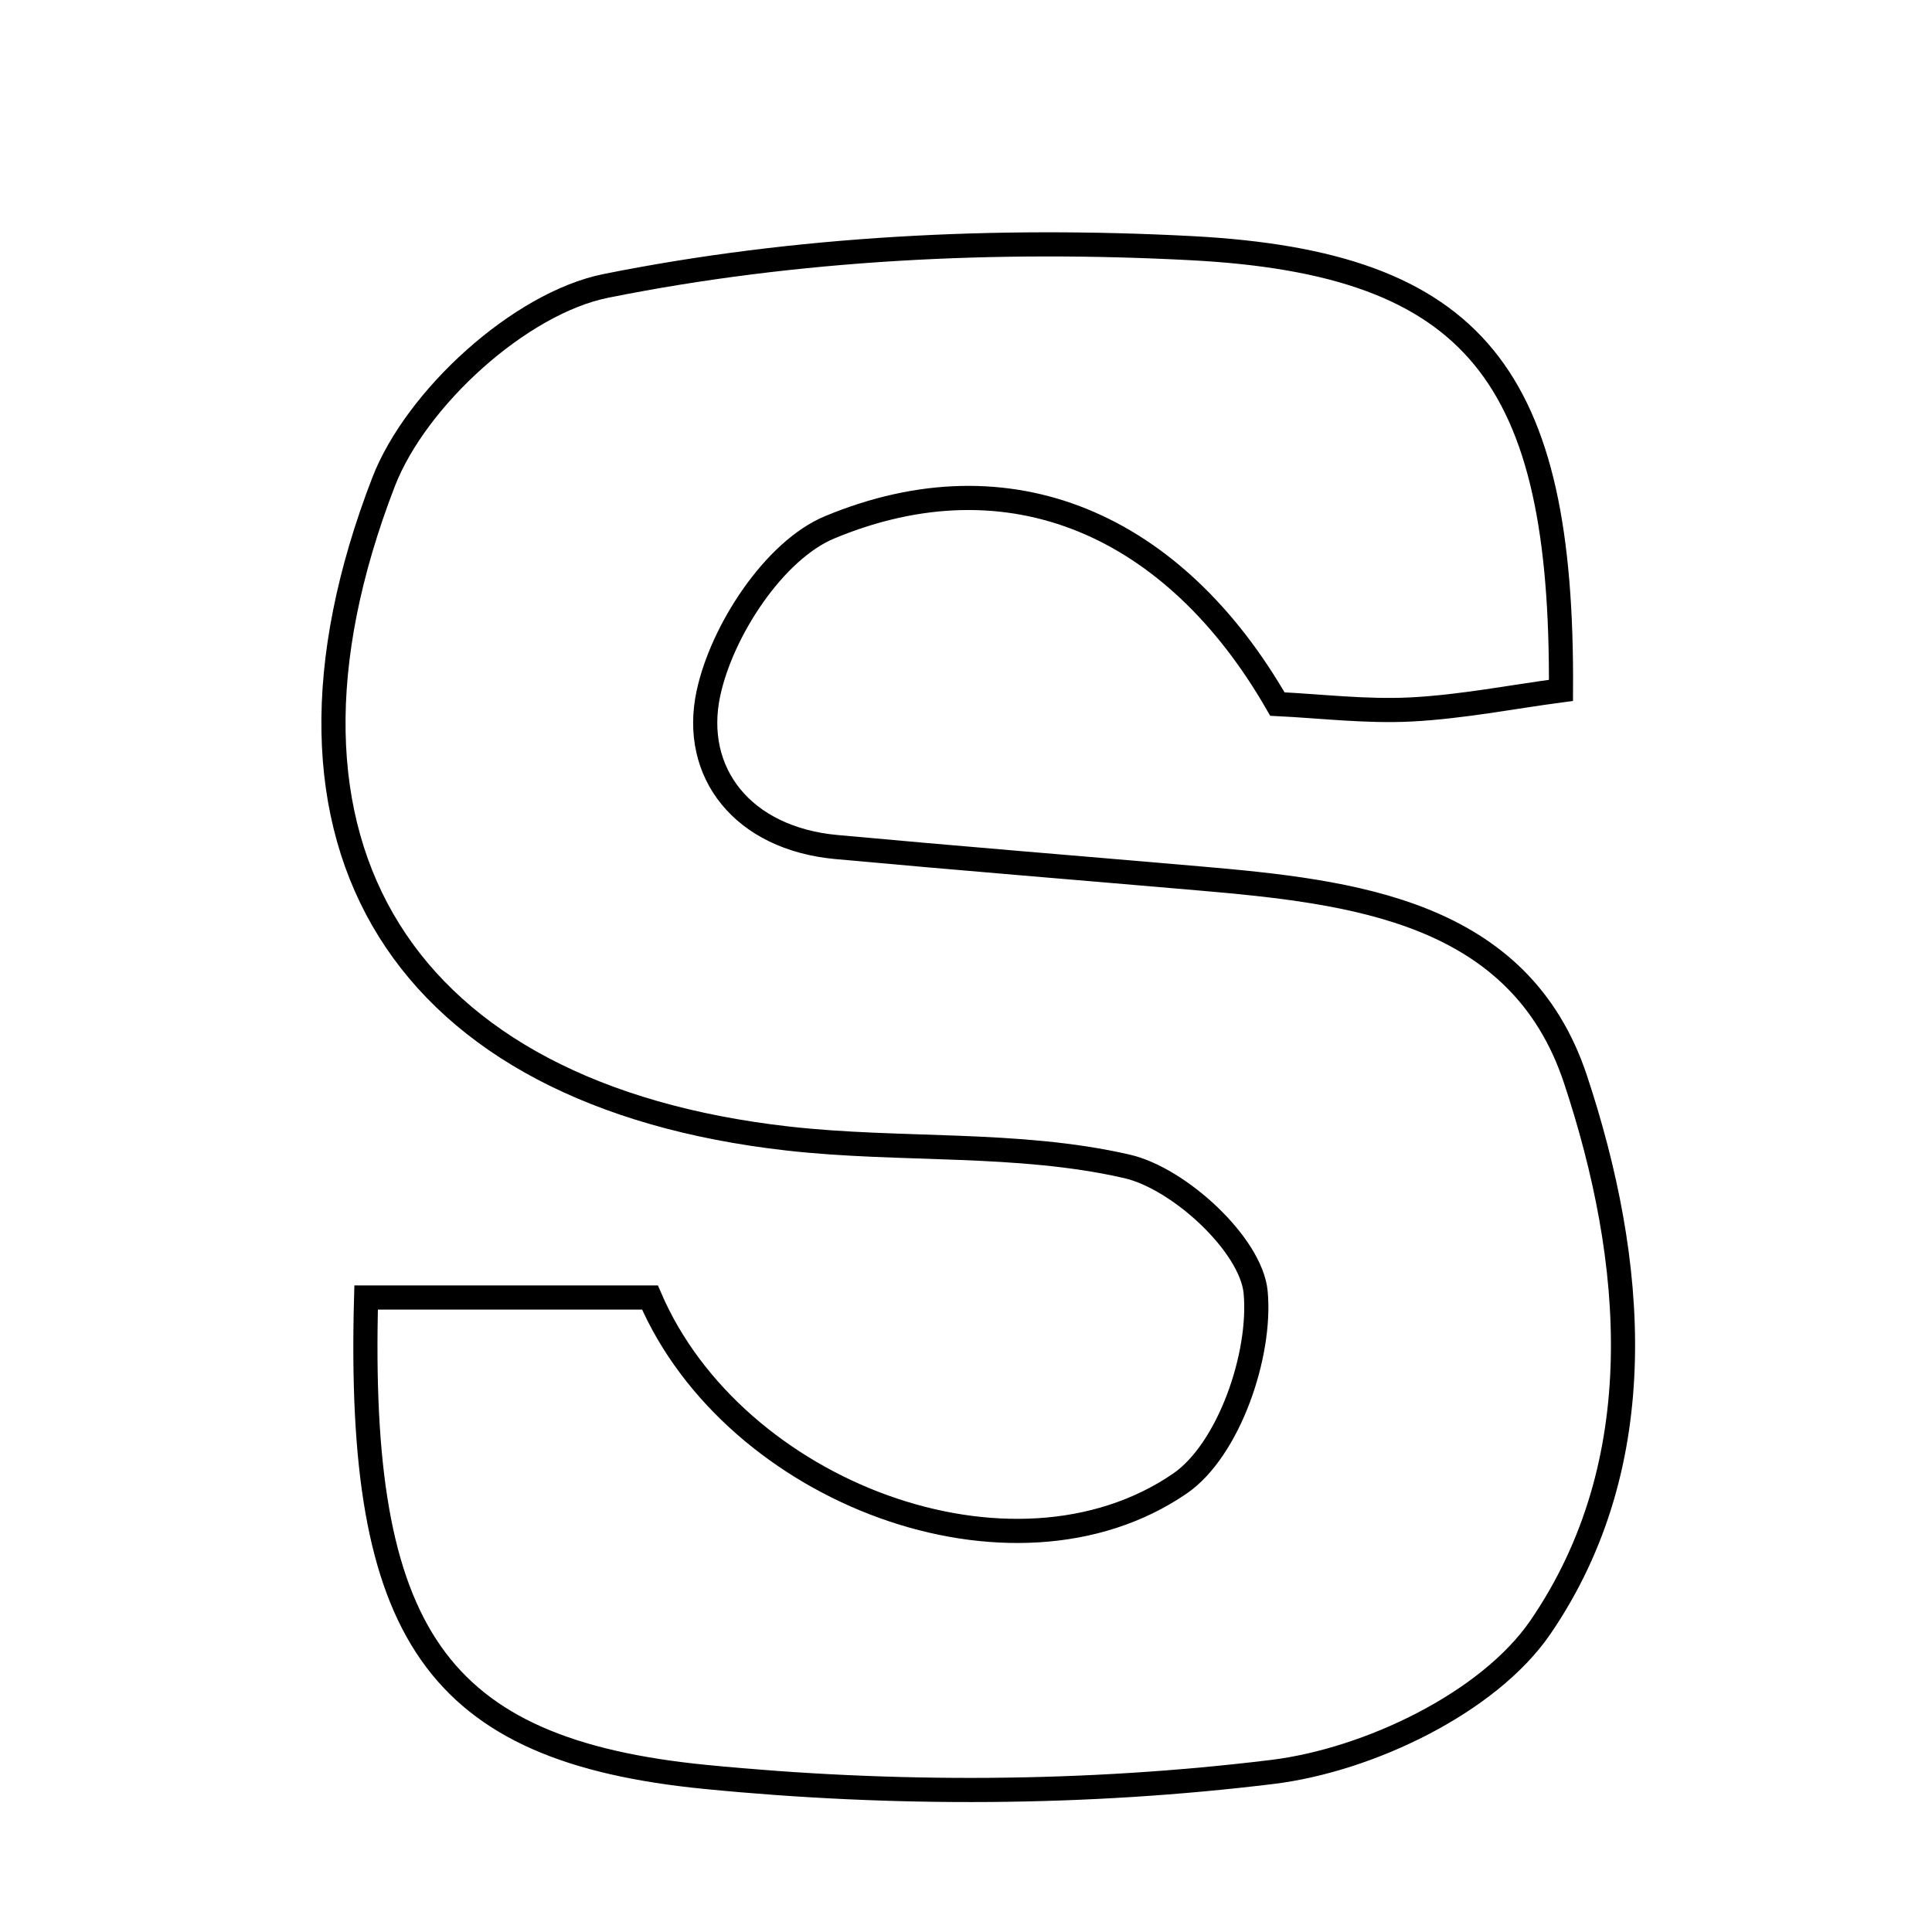 <svg xmlns="http://www.w3.org/2000/svg" viewBox="0.0 0.0 24.0 24.0" height="200px" width="200px"><path fill="none" stroke="black" stroke-width=".3" stroke-opacity="1.0"  filling="0" d="M14.803 3.083 C18.341 3.269 19.414 4.682 19.391 8.576 C18.787 8.656 18.162 8.78 17.532 8.813 C16.972 8.842 16.406 8.772 15.868 8.746 C14.591 6.521 12.553 5.617 10.307 6.55 C9.617 6.837 8.967 7.834 8.8 8.614 C8.59 9.598 9.226 10.415 10.388 10.522 C11.886 10.66 13.387 10.781 14.887 10.911 C16.811 11.077 18.876 11.313 19.571 13.407 C20.317 15.655 20.54 18.164 19.135 20.215 C18.49 21.155 17 21.864 15.811 22.011 C13.492 22.295 11.096 22.303 8.767 22.074 C5.4 21.743 4.434 20.283 4.548 16.118 C5.864 16.118 6.973 16.118 8.074 16.118 C9.118 18.545 12.582 19.851 14.656 18.43 C15.264 18.014 15.671 16.83 15.598 16.052 C15.542 15.464 14.65 14.638 13.999 14.489 C12.64 14.177 11.187 14.302 9.785 14.143 C5.018 13.604 3.022 10.504 4.764 5.989 C5.167 4.945 6.459 3.767 7.524 3.552 C9.89 3.076 12.382 2.956 14.803 3.083"></path></svg>